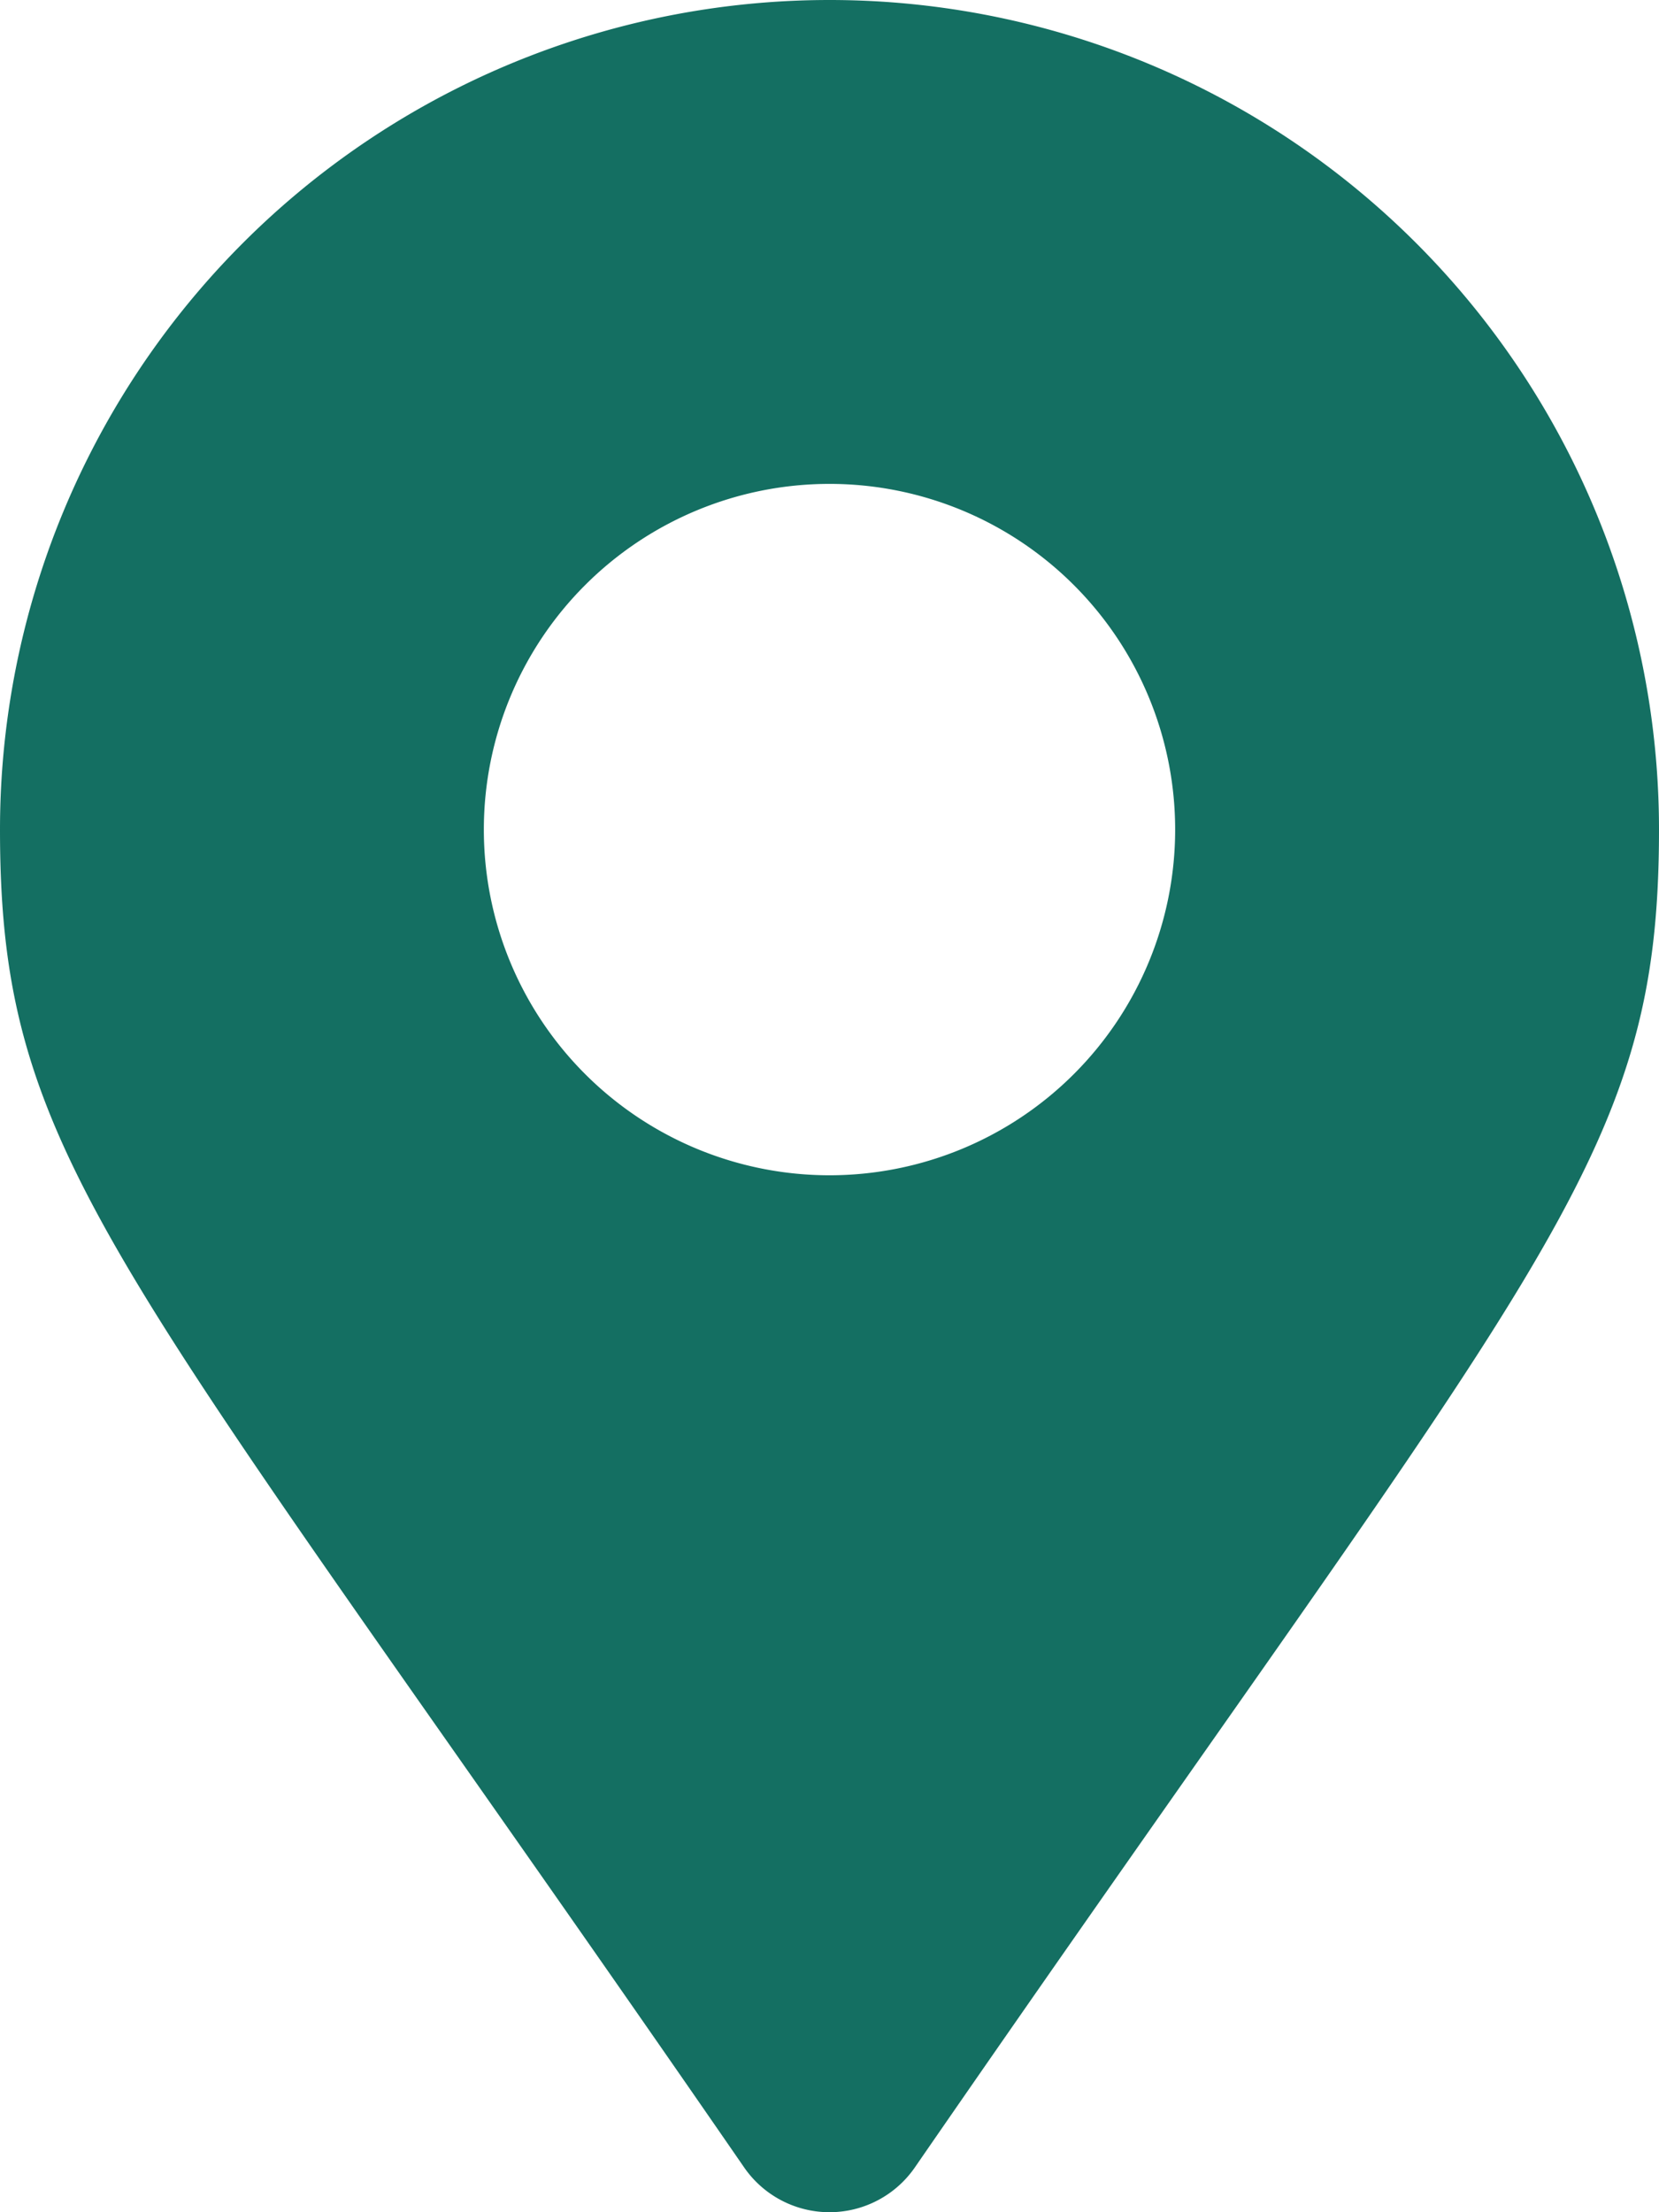 <svg id="ic-map-market" xmlns="http://www.w3.org/2000/svg" width="17.864" height="23.818" viewBox="0 0 17.864 23.818">
  <path id="map-marker-alt-solid" d="M8.014,23.338C1.255,13.539,0,12.533,0,8.932a8.932,8.932,0,1,1,17.864,0c0,3.6-1.255,4.607-8.014,14.406a1.117,1.117,0,0,1-1.836,0Zm.918-10.684A3.722,3.722,0,1,0,5.21,8.932,3.722,3.722,0,0,0,8.932,12.654Z" fill="#146f62"/>
</svg>
